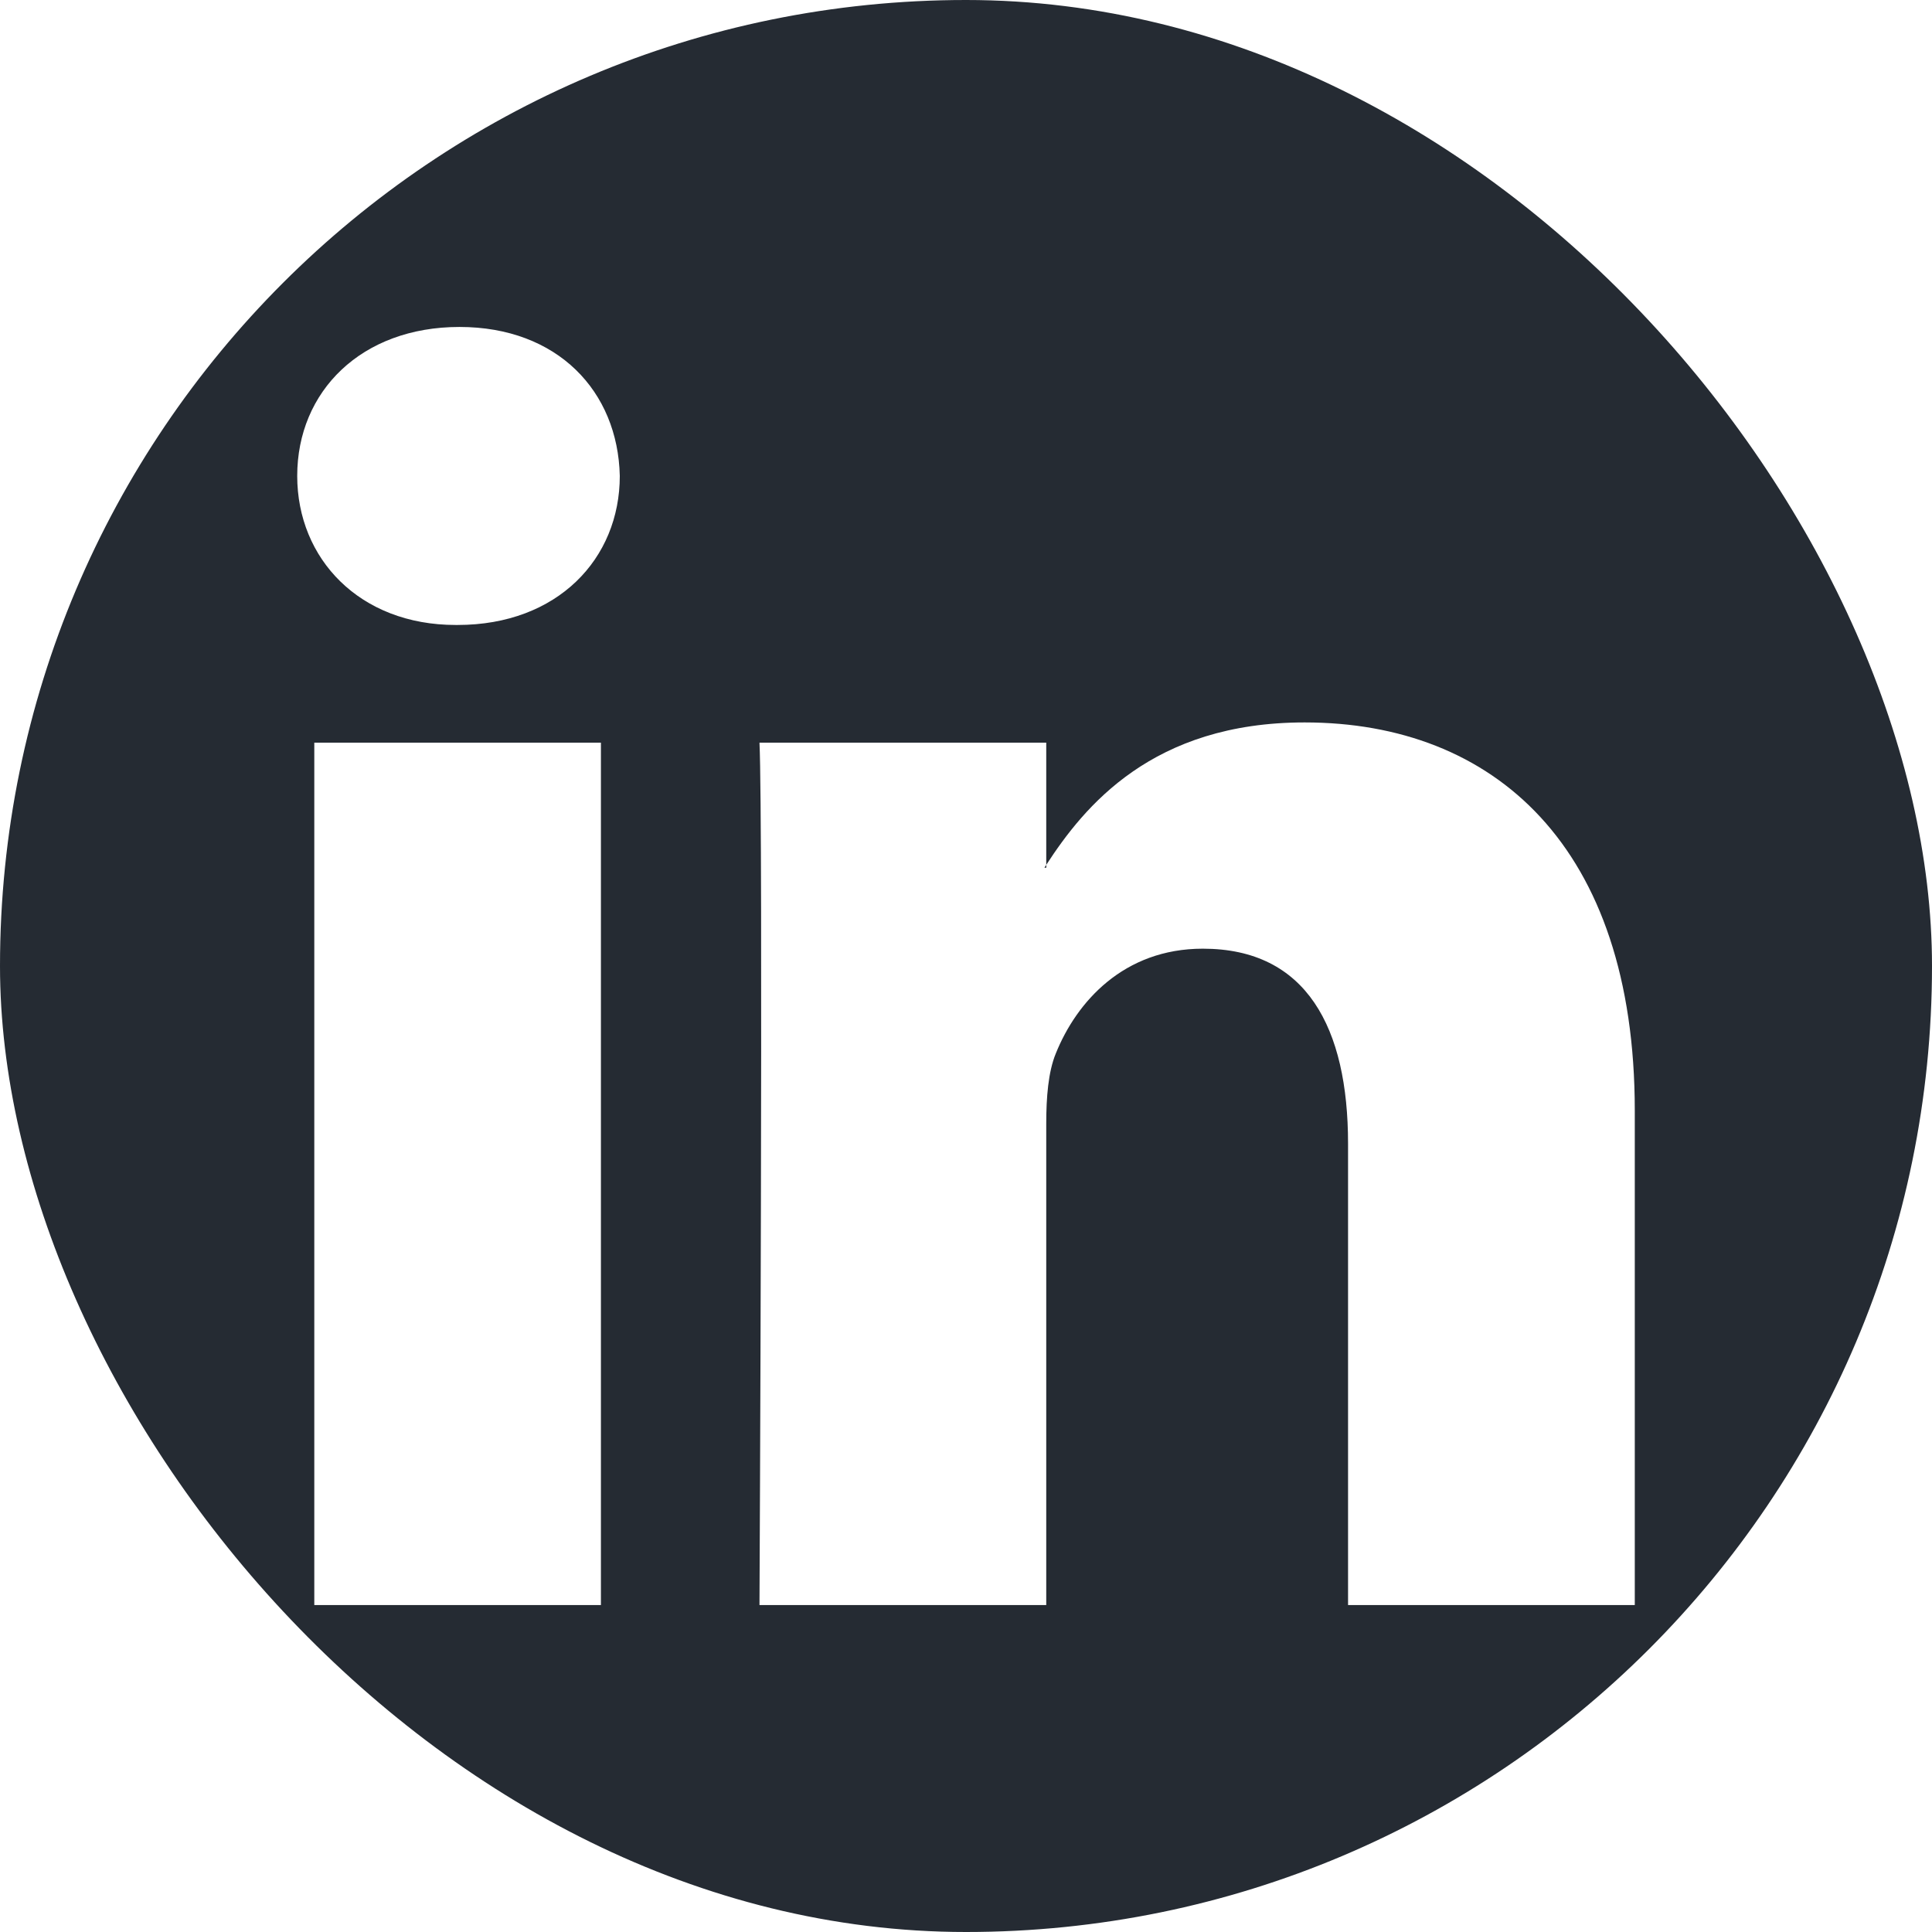 <svg width="56" height="56" viewBox="0 0 56 56" fill="none" xmlns="http://www.w3.org/2000/svg">
<g clip-path="url(#clip0_318_3286)">
<path fill-rule="evenodd" clip-rule="evenodd" d="M30.328 25.15V25.068C30.311 25.096 30.288 25.123 30.273 25.15H30.328Z" fill="#252B33"/>
<path fill-rule="evenodd" clip-rule="evenodd" d="M0 0V56H56V0H0ZM17.418 46.523H9.11V21.527H17.418V46.523ZM13.264 18.115H13.209C10.422 18.115 8.615 16.195 8.615 13.795C8.615 11.342 10.475 9.477 13.318 9.477C16.163 9.477 17.91 11.342 17.965 13.795C17.965 16.195 16.163 18.115 13.264 18.115ZM47.385 46.523H39.074V33.15C39.074 29.791 37.873 27.498 34.865 27.498C32.568 27.498 31.203 29.042 30.602 30.538C30.383 31.072 30.326 31.814 30.326 32.563V46.523H22.014C22.014 46.523 22.125 23.872 22.014 21.527H30.326V25.069C31.43 23.37 33.401 20.94 37.816 20.94C43.285 20.94 47.385 24.512 47.385 32.189V46.523Z" fill="#252B33"/>
</g>
<defs>
<clipPath id="clip0_318_3286">
<rect width="56" height="56" rx="28" fill="white"/>
</clipPath>
</defs>
</svg>
